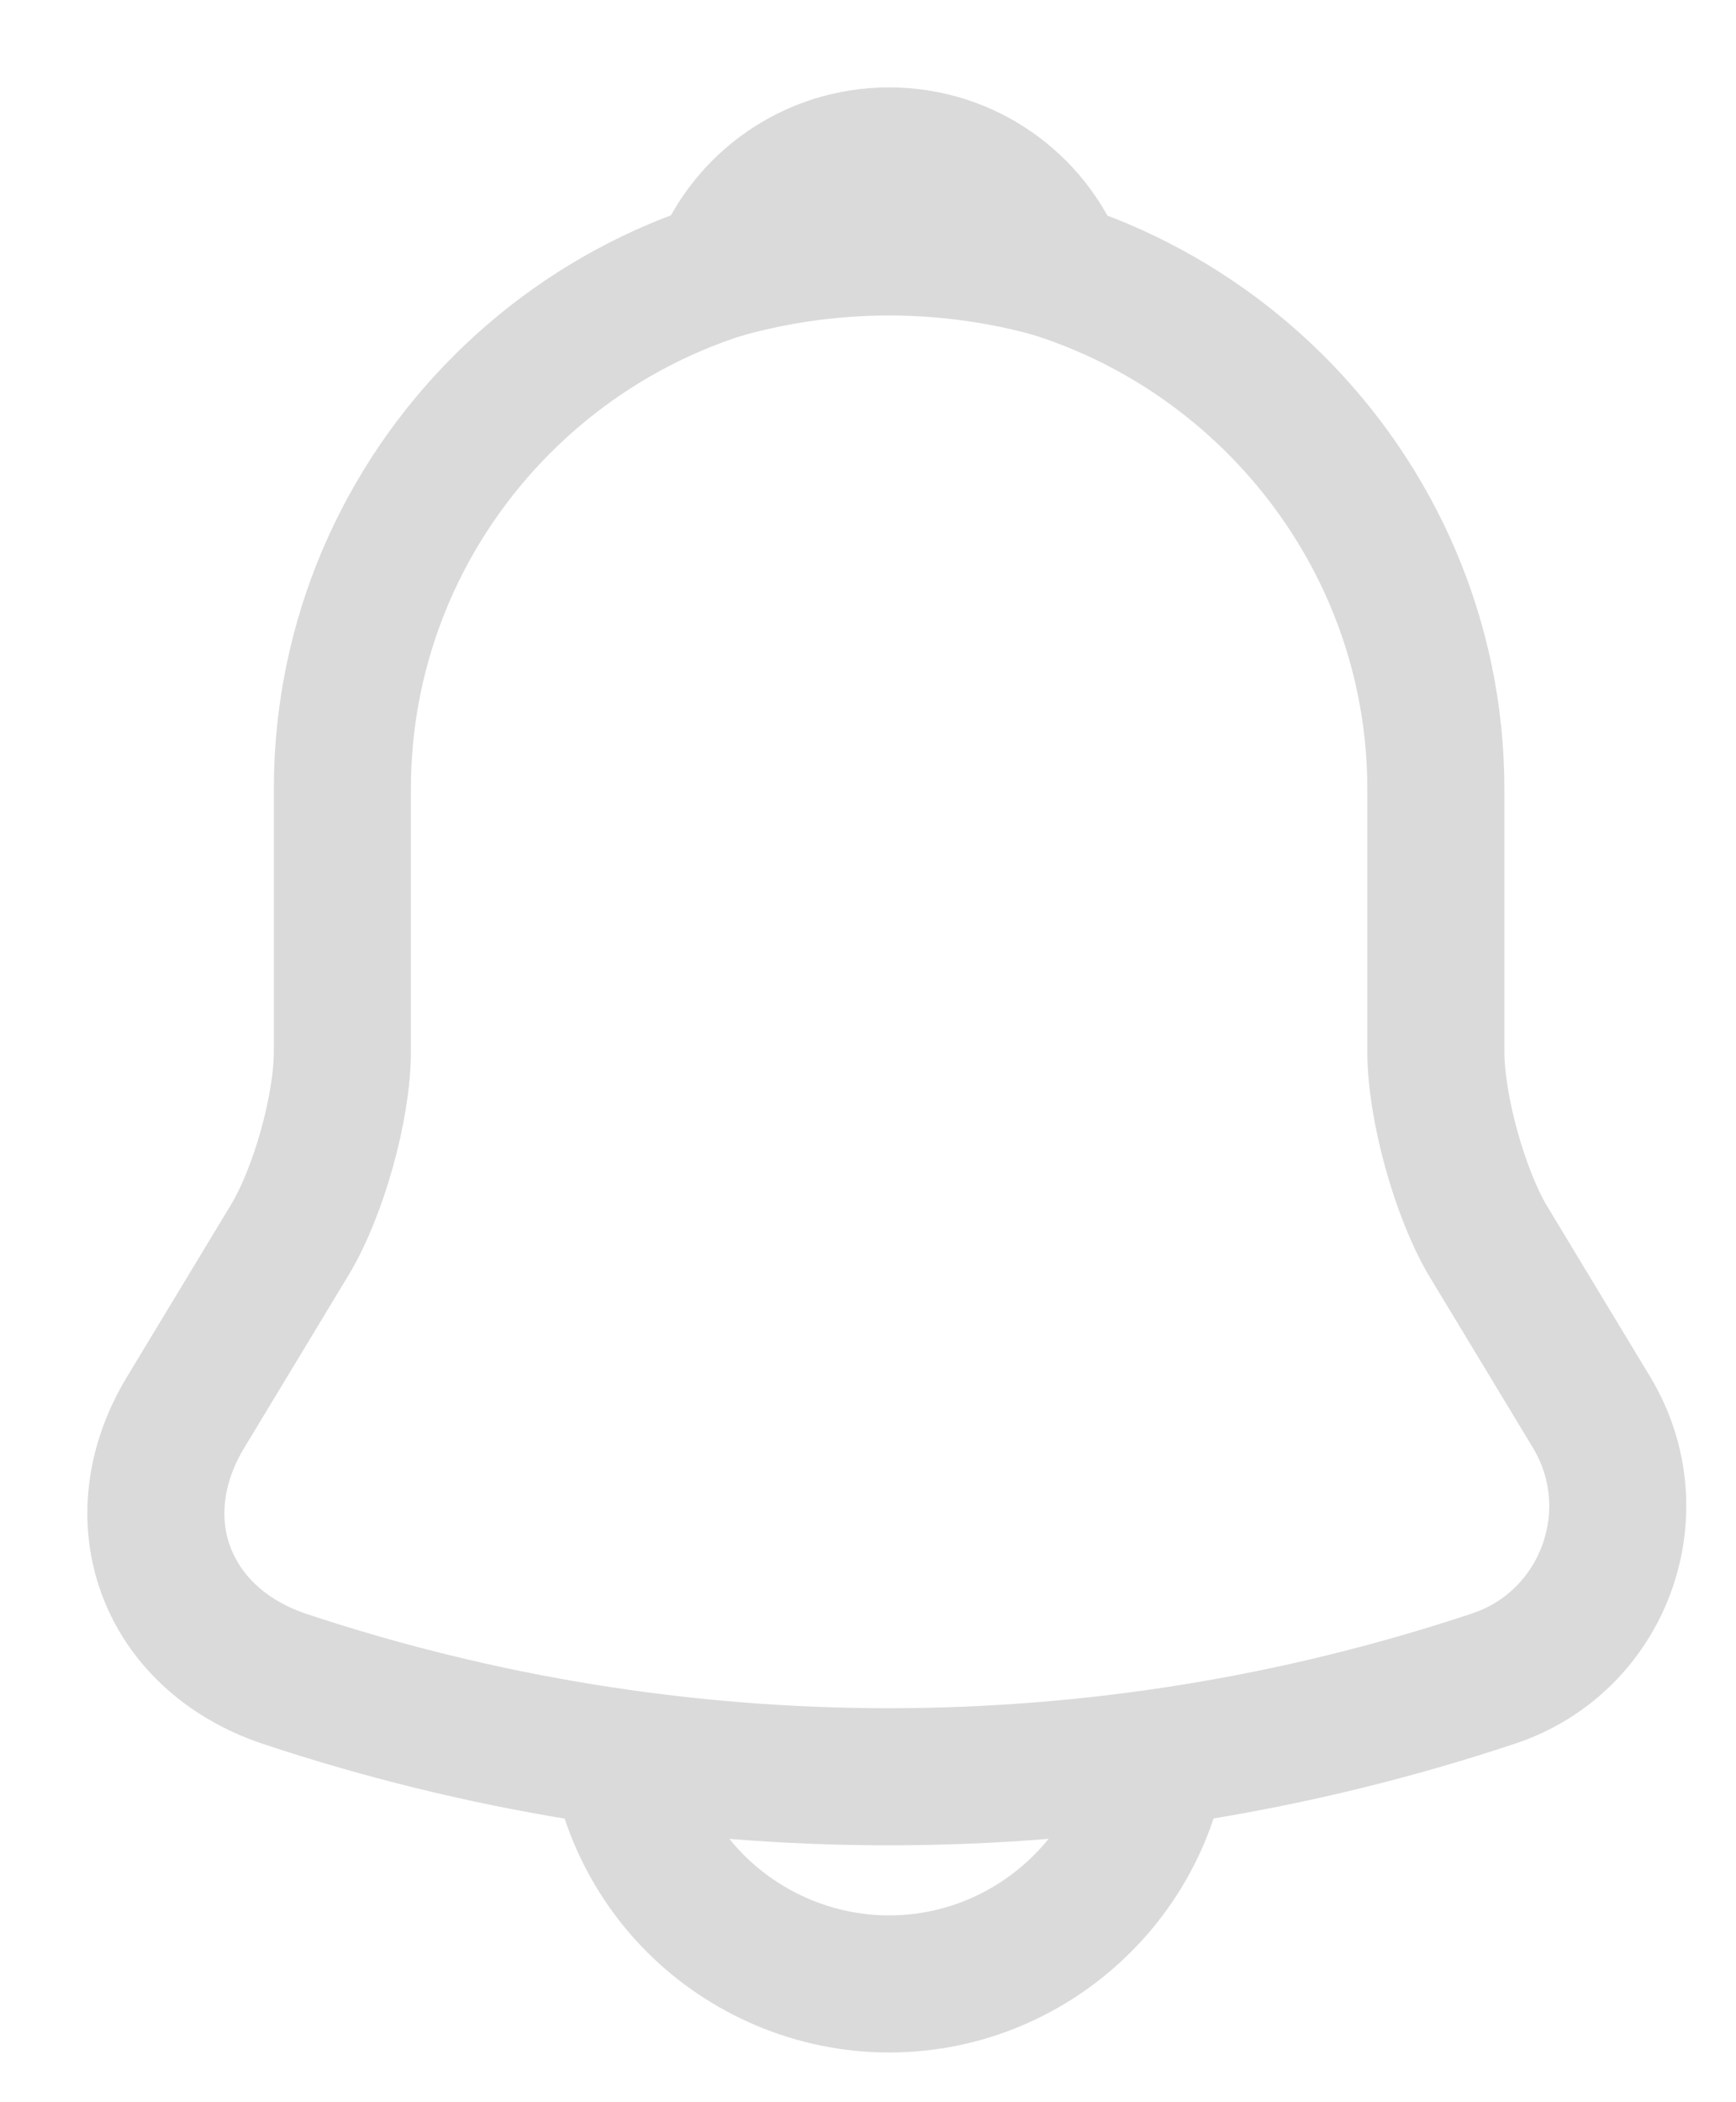<svg width="19" height="23" viewBox="0 0 19 23" fill="none" xmlns="http://www.w3.org/2000/svg">
<path d="M11.576 2.959C10.37 2.616 9.092 2.616 7.886 2.959C8.175 2.223 8.893 1.706 9.731 1.706C10.569 1.706 11.287 2.223 11.576 2.959V2.959Z" stroke="#DADADA" stroke-width="1.5" stroke-miterlimit="10" stroke-linecap="round" stroke-linejoin="round"/>
<path d="M9.731 2.67C6.429 2.67 3.747 5.344 3.747 8.634V11.507C3.747 12.113 3.487 13.038 3.178 13.555L2.031 15.453C1.323 16.626 1.812 17.928 3.108 18.366C7.407 19.797 12.045 19.797 16.343 18.366C17.55 17.968 18.078 16.547 17.42 15.453L16.273 13.555C15.974 13.038 15.715 12.113 15.715 11.507V8.634C15.715 5.354 13.022 2.67 9.731 2.67Z" stroke="#DADADA" stroke-width="1.5" stroke-miterlimit="10" stroke-linecap="round"/>
<path d="M12.722 18.724C12.722 20.364 11.376 21.706 9.73 21.706C8.913 21.706 8.155 21.368 7.616 20.831C7.056 20.272 6.74 19.514 6.738 18.724" stroke="#DADADA" stroke-width="1.5" stroke-miterlimit="10"/>
</svg>
